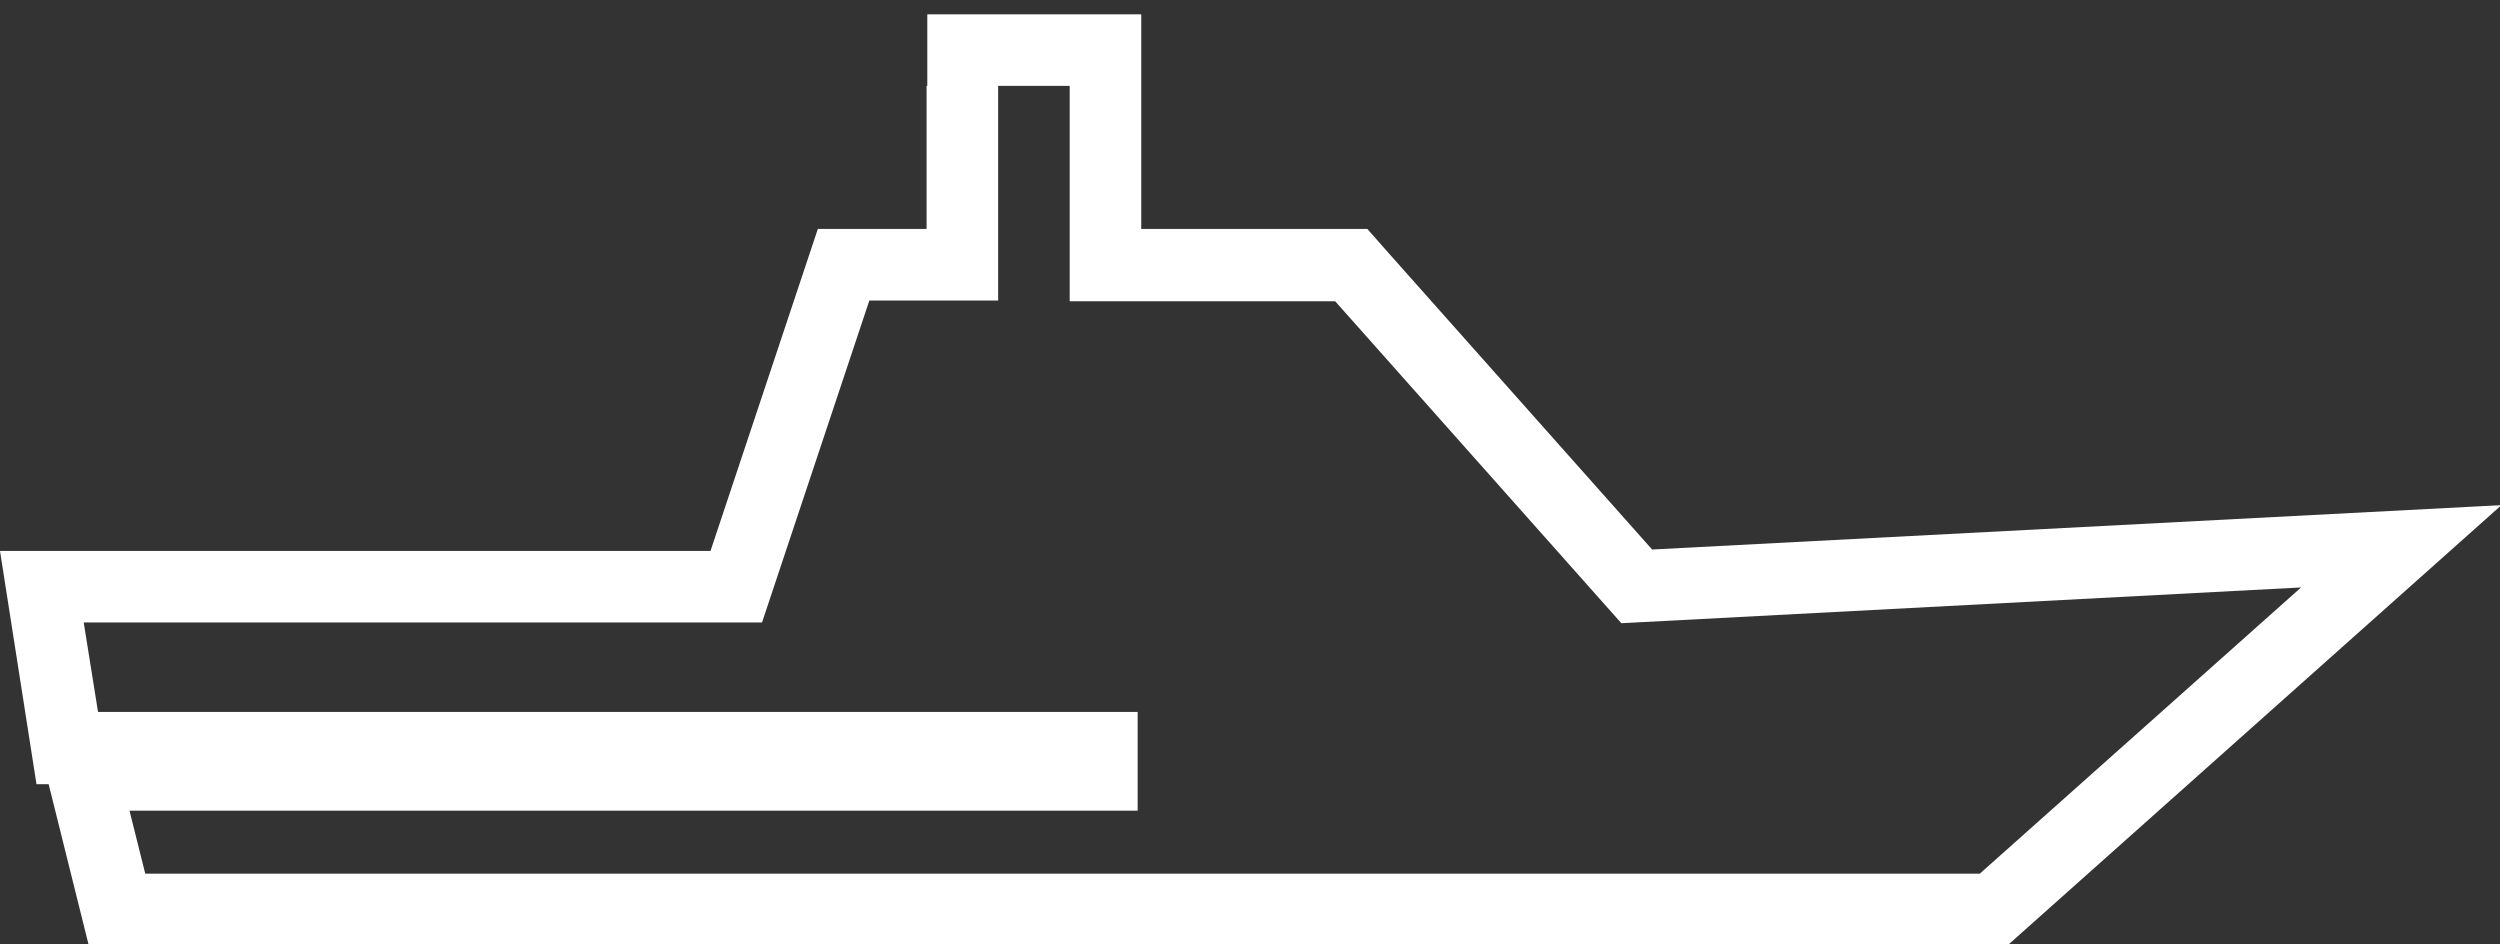 <?xml version="1.0" encoding="UTF-8"?><svg id="Layer_1" xmlns="http://www.w3.org/2000/svg" viewBox="0 0 34.94 13.2"><rect x="0" y="0" width="34.94" height="13.2" fill="#333333" stroke="none"/><defs><style>.cls-1{fill:#fff;}</style></defs><path class="cls-1" d="m13.95,1.2v3h-1.8l-1.5,4.5H1.17l.2,1.25h14.53v1.38s-14.09,0-14.09,0l.22.88h25.64l4.49-4-9.5.5-4-4.5h-3.71V1.2h-1.99V.2h2.99v3h3.16l.3.34,3.68,4.14,11.87-.62-6.9,6.15H1.24l-.56-2.25h-.17L0,7.7h9.93l1.5-4.5h1.52V1.2h1Z"/></svg>